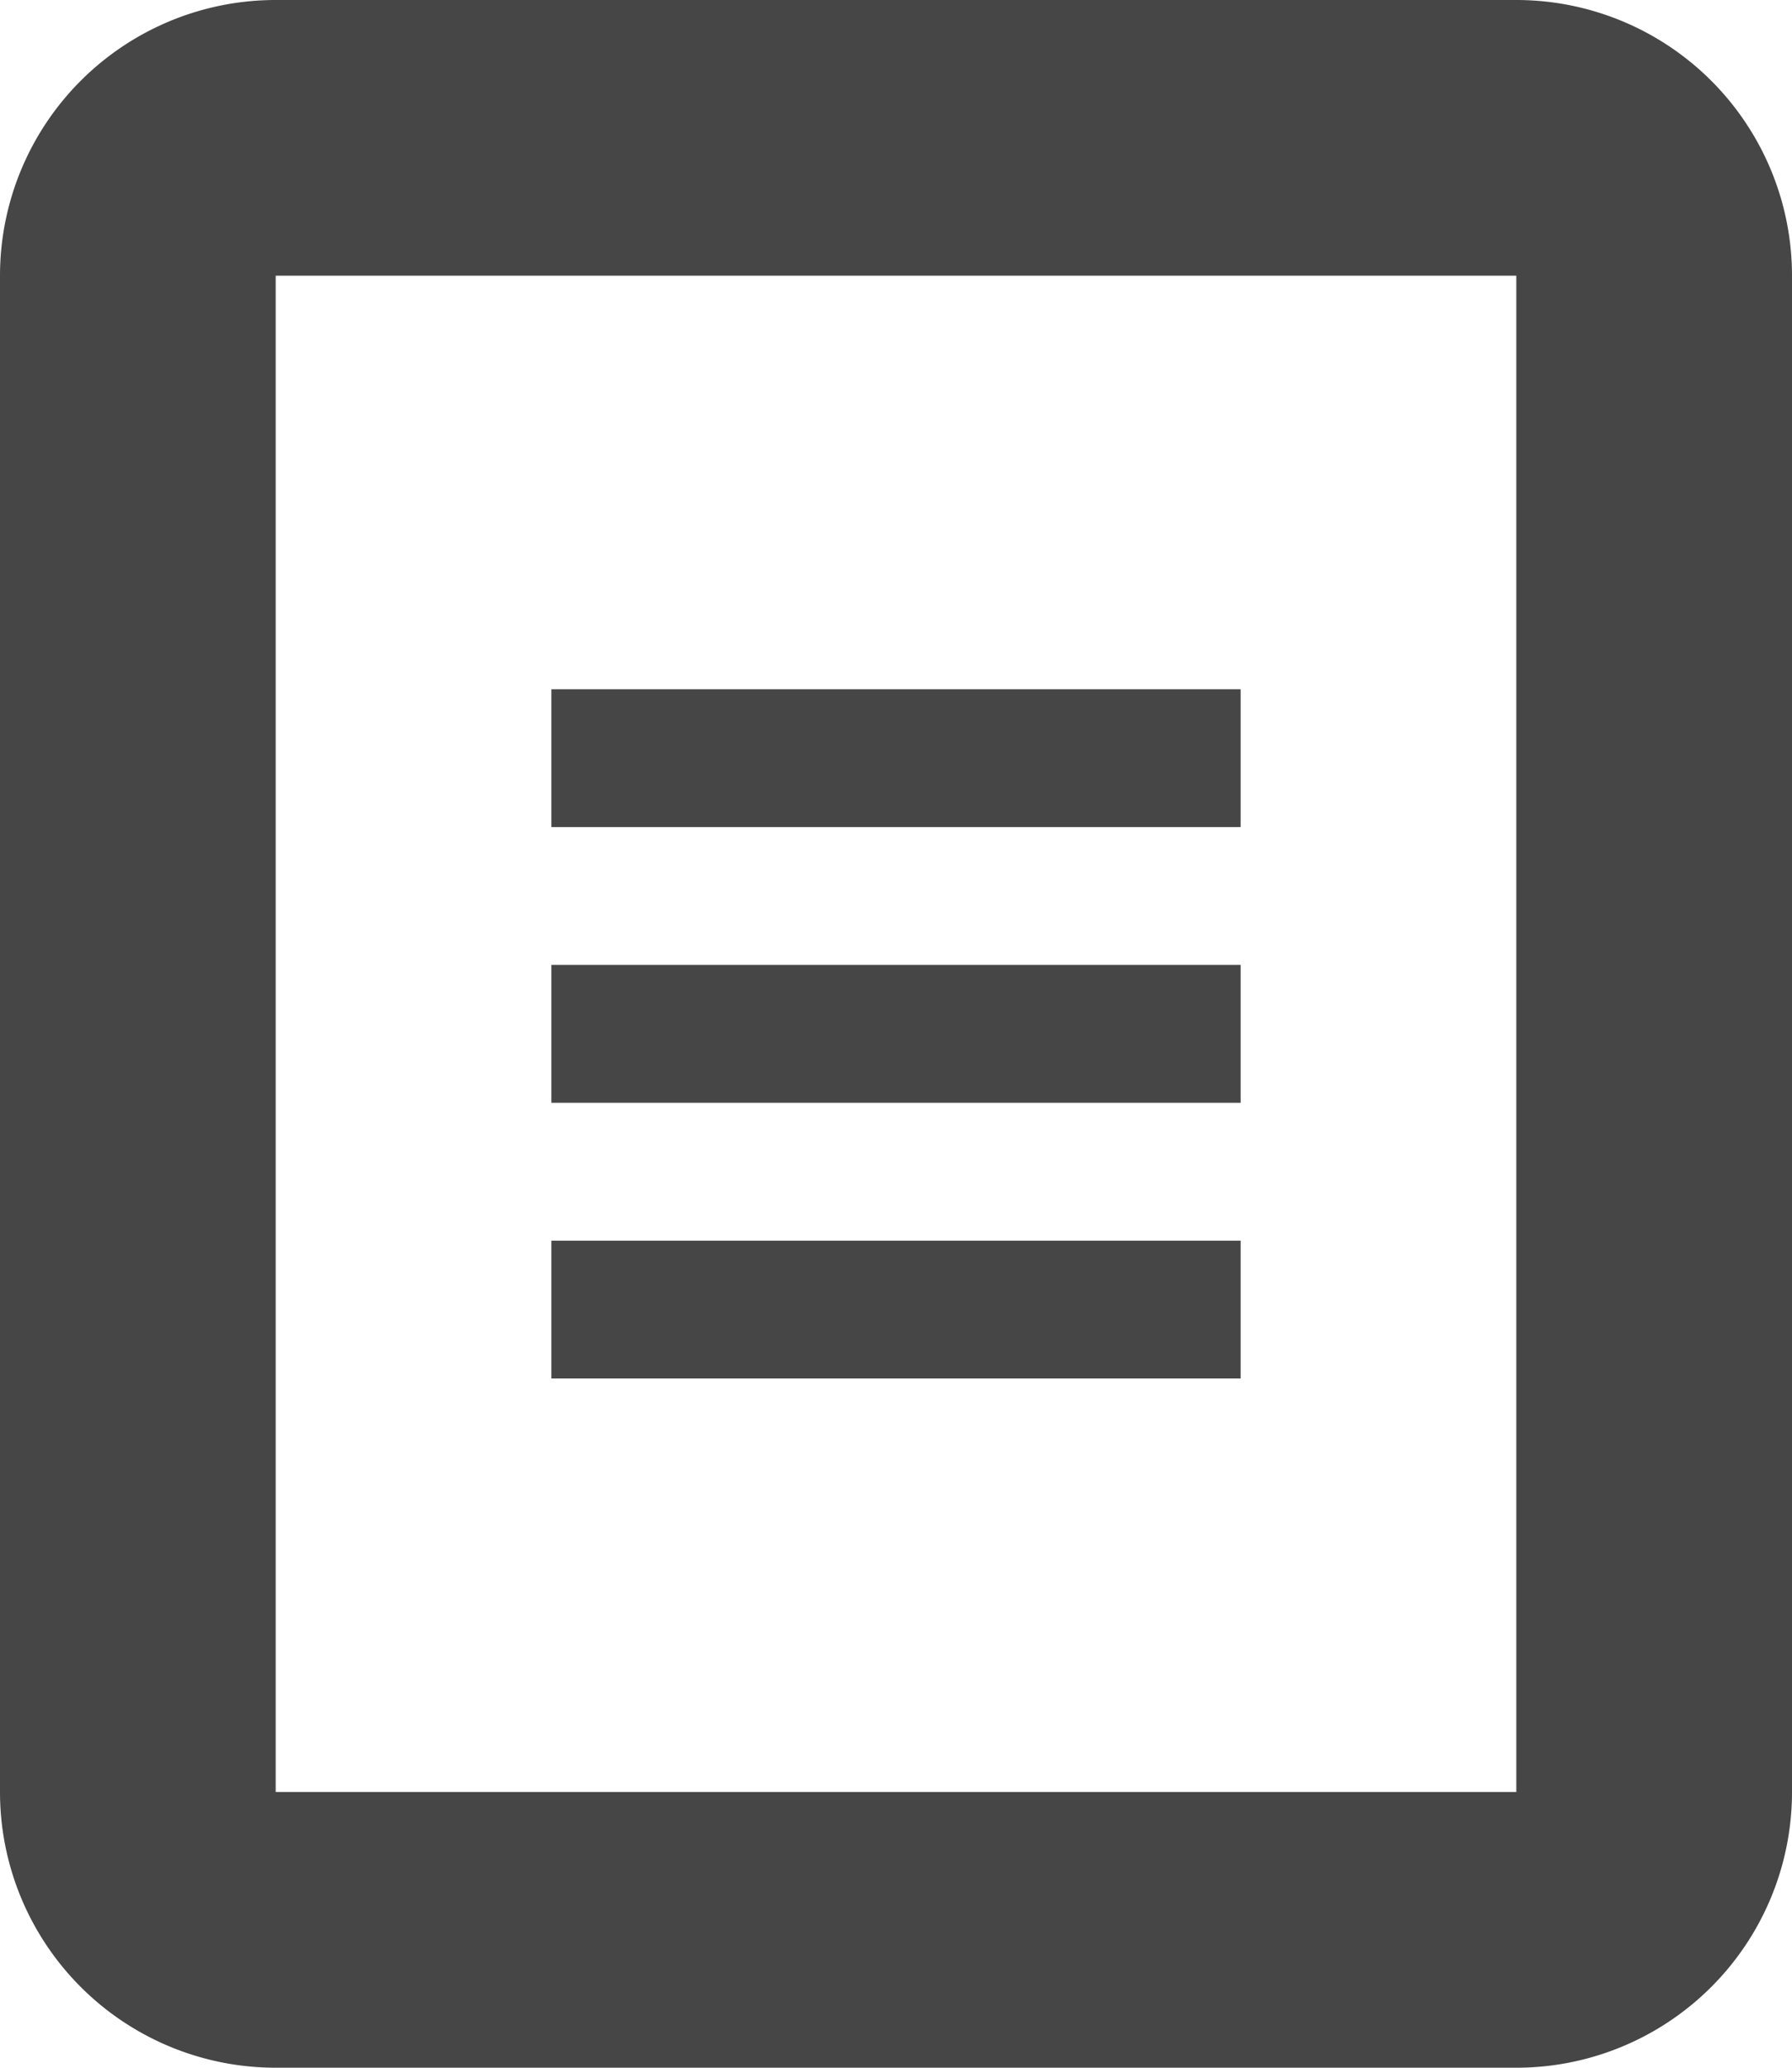 <svg xmlns="http://www.w3.org/2000/svg" width="13" height="15" viewBox="0 0 13 15">
<defs>
    <style>
      .cls-1 {
        fill: #464646;
        fill-rule: evenodd;
      }
    </style>
  </defs>
  <path id="case_study" data-name="case study" class="cls-1" d="M315,7760h-9a2,2,0,0,1-2-2v-11a2,2,0,0,1,2-2h9a2,2,0,0,1,2,2v11A2,2,0,0,1,315,7760Zm-9-13v11h9v-11h-9Zm2,4v-1h5v1h-5Zm0,2v-1h5v1h-5Zm0,2v-1h5v1h-5Z" transform="translate(-304 -7745)"/>
</svg>

